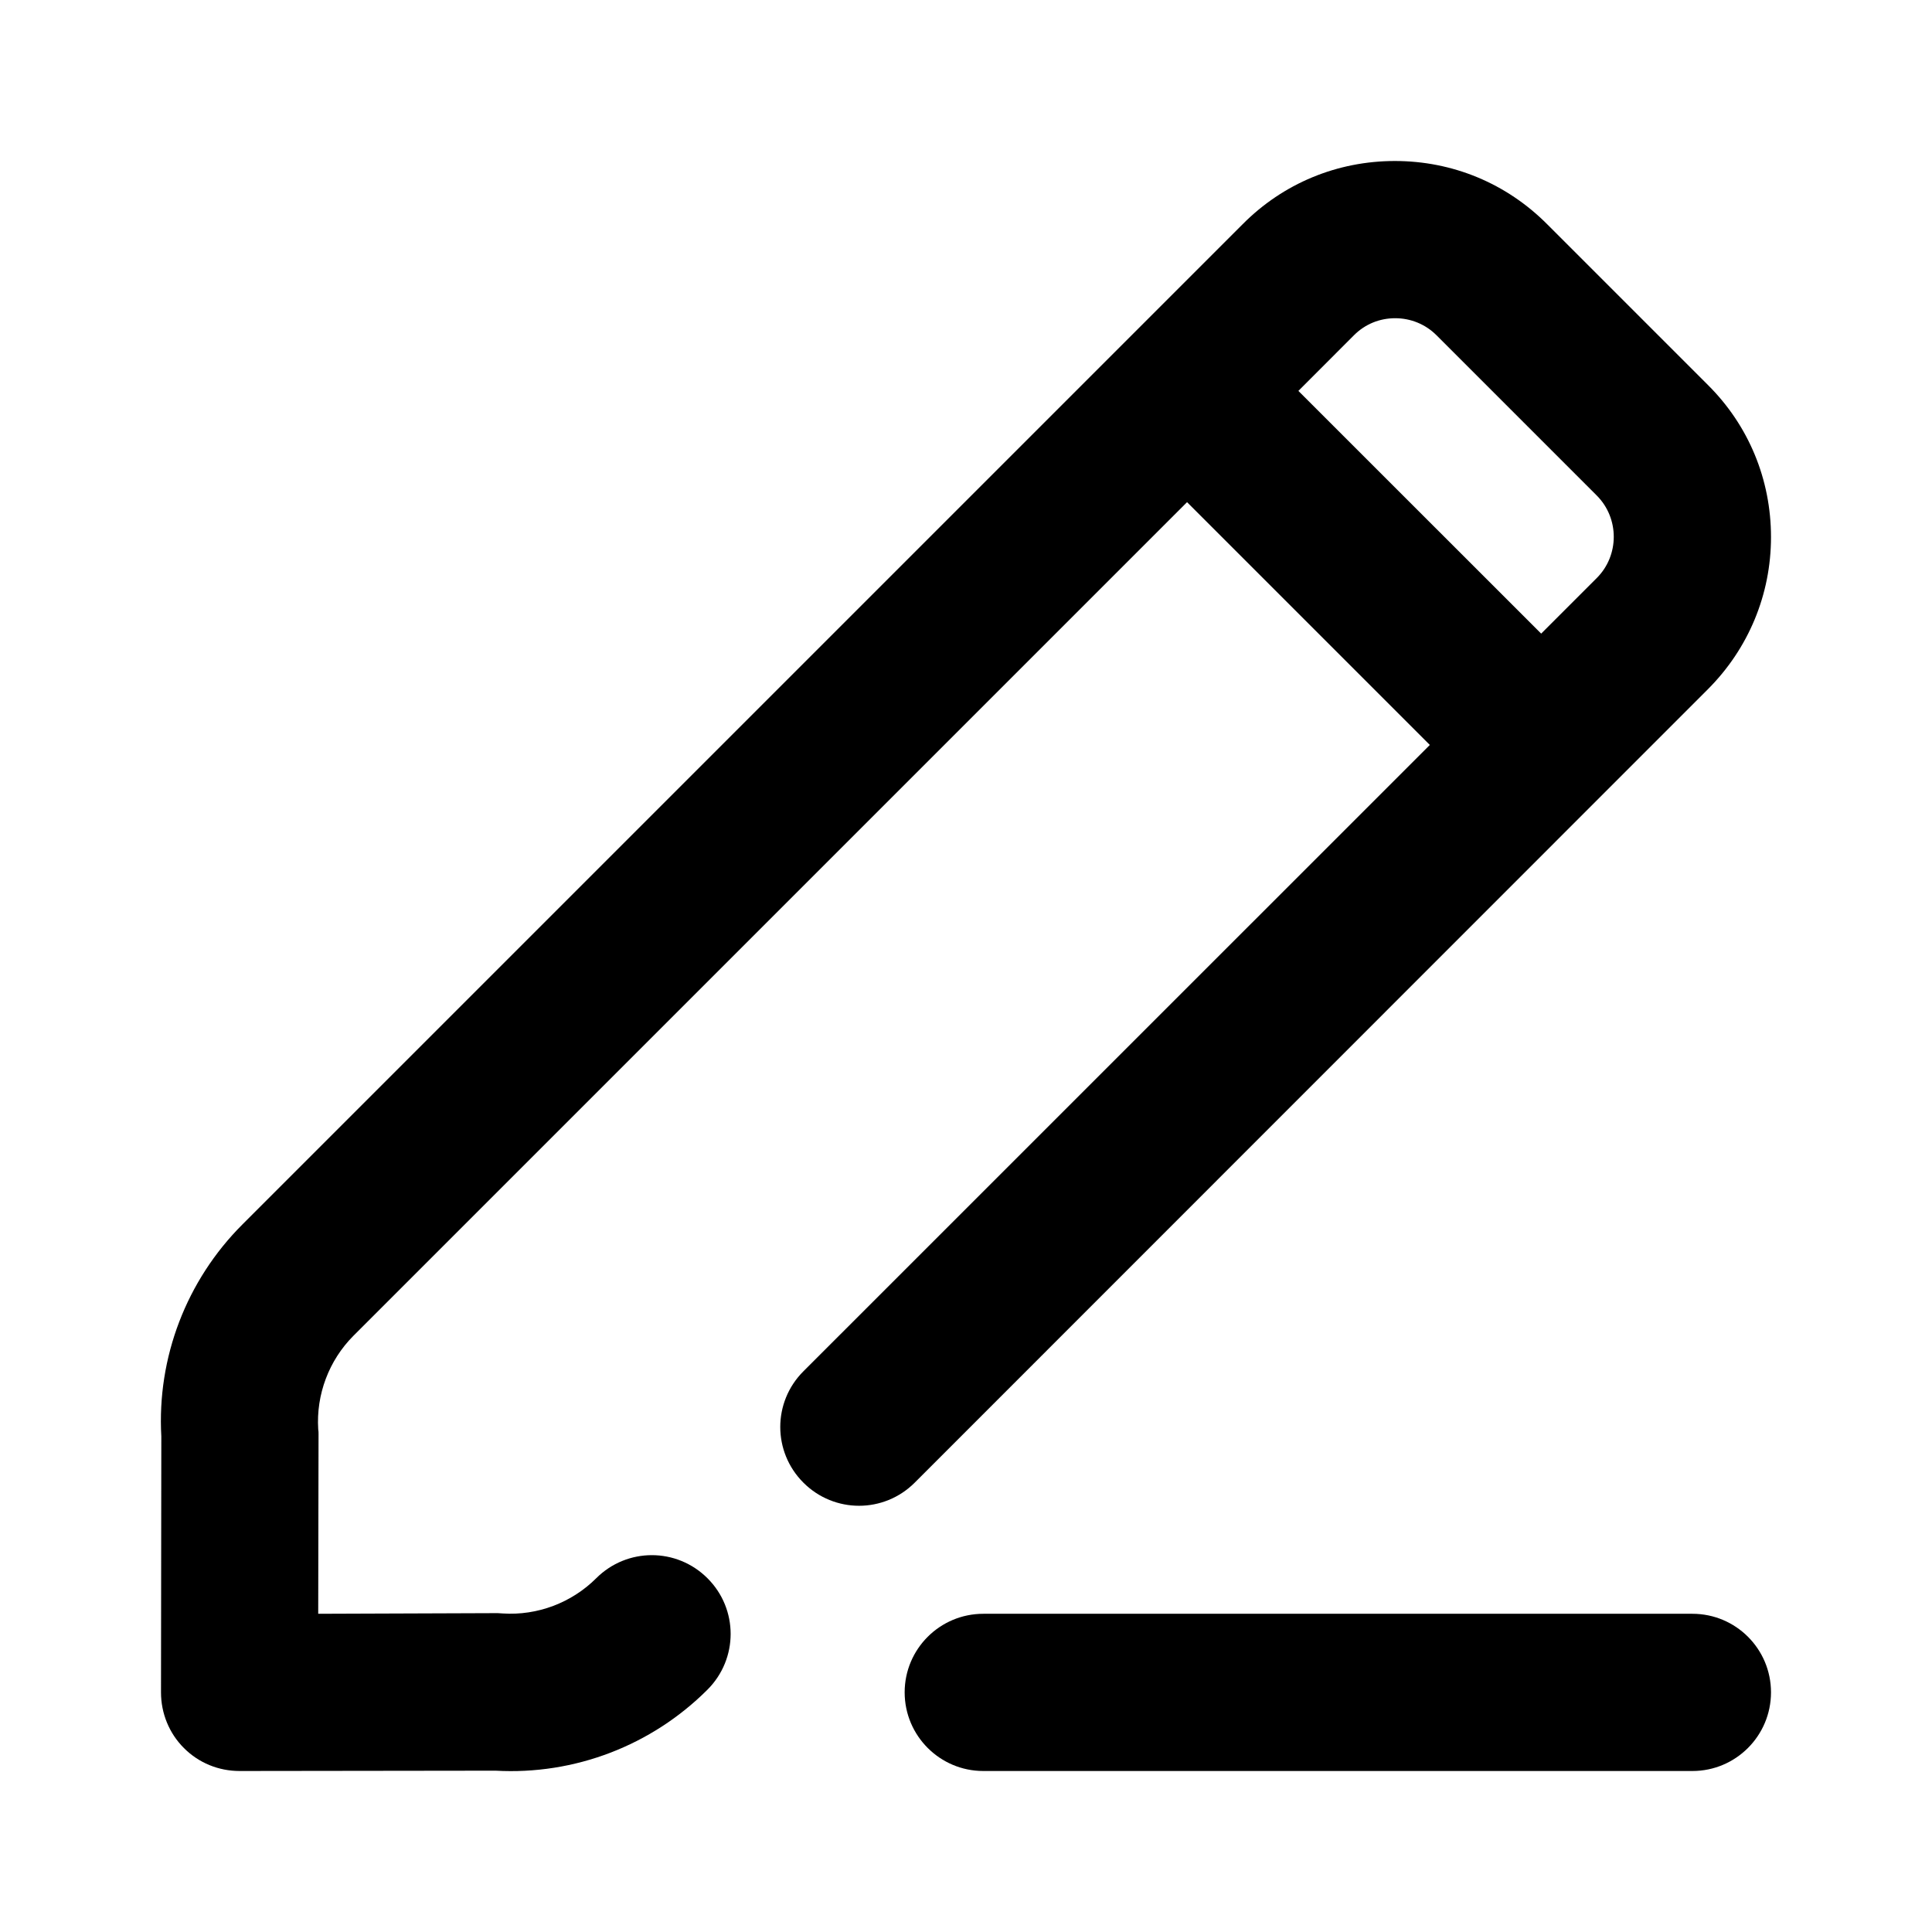 <svg width="24" height="24" viewBox="0 0 24 24" fill="none" xmlns="http://www.w3.org/2000/svg">
  <path d="M21.215 8.563C21.719 8.059 22 7.387 22 6.672C22 5.957 21.723 5.285 21.215 4.781L19.223 2.789C18.715 2.277 18.043 2 17.328 2C16.613 2 15.941 2.277 15.437 2.785L3.011 15.211C2.316 15.906 1.949 16.863 2.004 17.844L2 21.024C2 21.282 2.101 21.532 2.285 21.715C2.468 21.899 2.715 22 2.976 22L6.156 21.996C7.137 22.051 8.094 21.684 8.789 20.989C9.172 20.606 9.172 19.988 8.789 19.606C8.406 19.223 7.789 19.223 7.406 19.606C7.101 19.91 6.676 20.071 6.246 20.043C6.226 20.043 6.203 20.039 6.183 20.039L3.953 20.047L3.957 17.817C3.957 17.797 3.957 17.774 3.953 17.754C3.926 17.324 4.086 16.899 4.39 16.594L14.746 6.238L17.762 9.254L9.98 17.035C9.597 17.418 9.597 18.035 9.98 18.418C10.363 18.801 10.98 18.801 11.363 18.418L21.215 8.563ZM16.129 4.856L16.82 4.164C16.957 4.027 17.137 3.953 17.332 3.953C17.523 3.953 17.707 4.027 17.844 4.164L19.836 6.156C20.117 6.438 20.117 6.899 19.836 7.18L19.145 7.871L16.129 4.856Z" fill="currentColor" />
  <path d="M21.024 20.047H12.215C11.676 20.047 11.238 20.484 11.238 21.023C11.238 21.562 11.676 22 12.215 22H21.024C21.563 22 22 21.562 22 21.023C22 20.484 21.563 20.047 21.024 20.047Z" fill="currentColor" />
</svg>